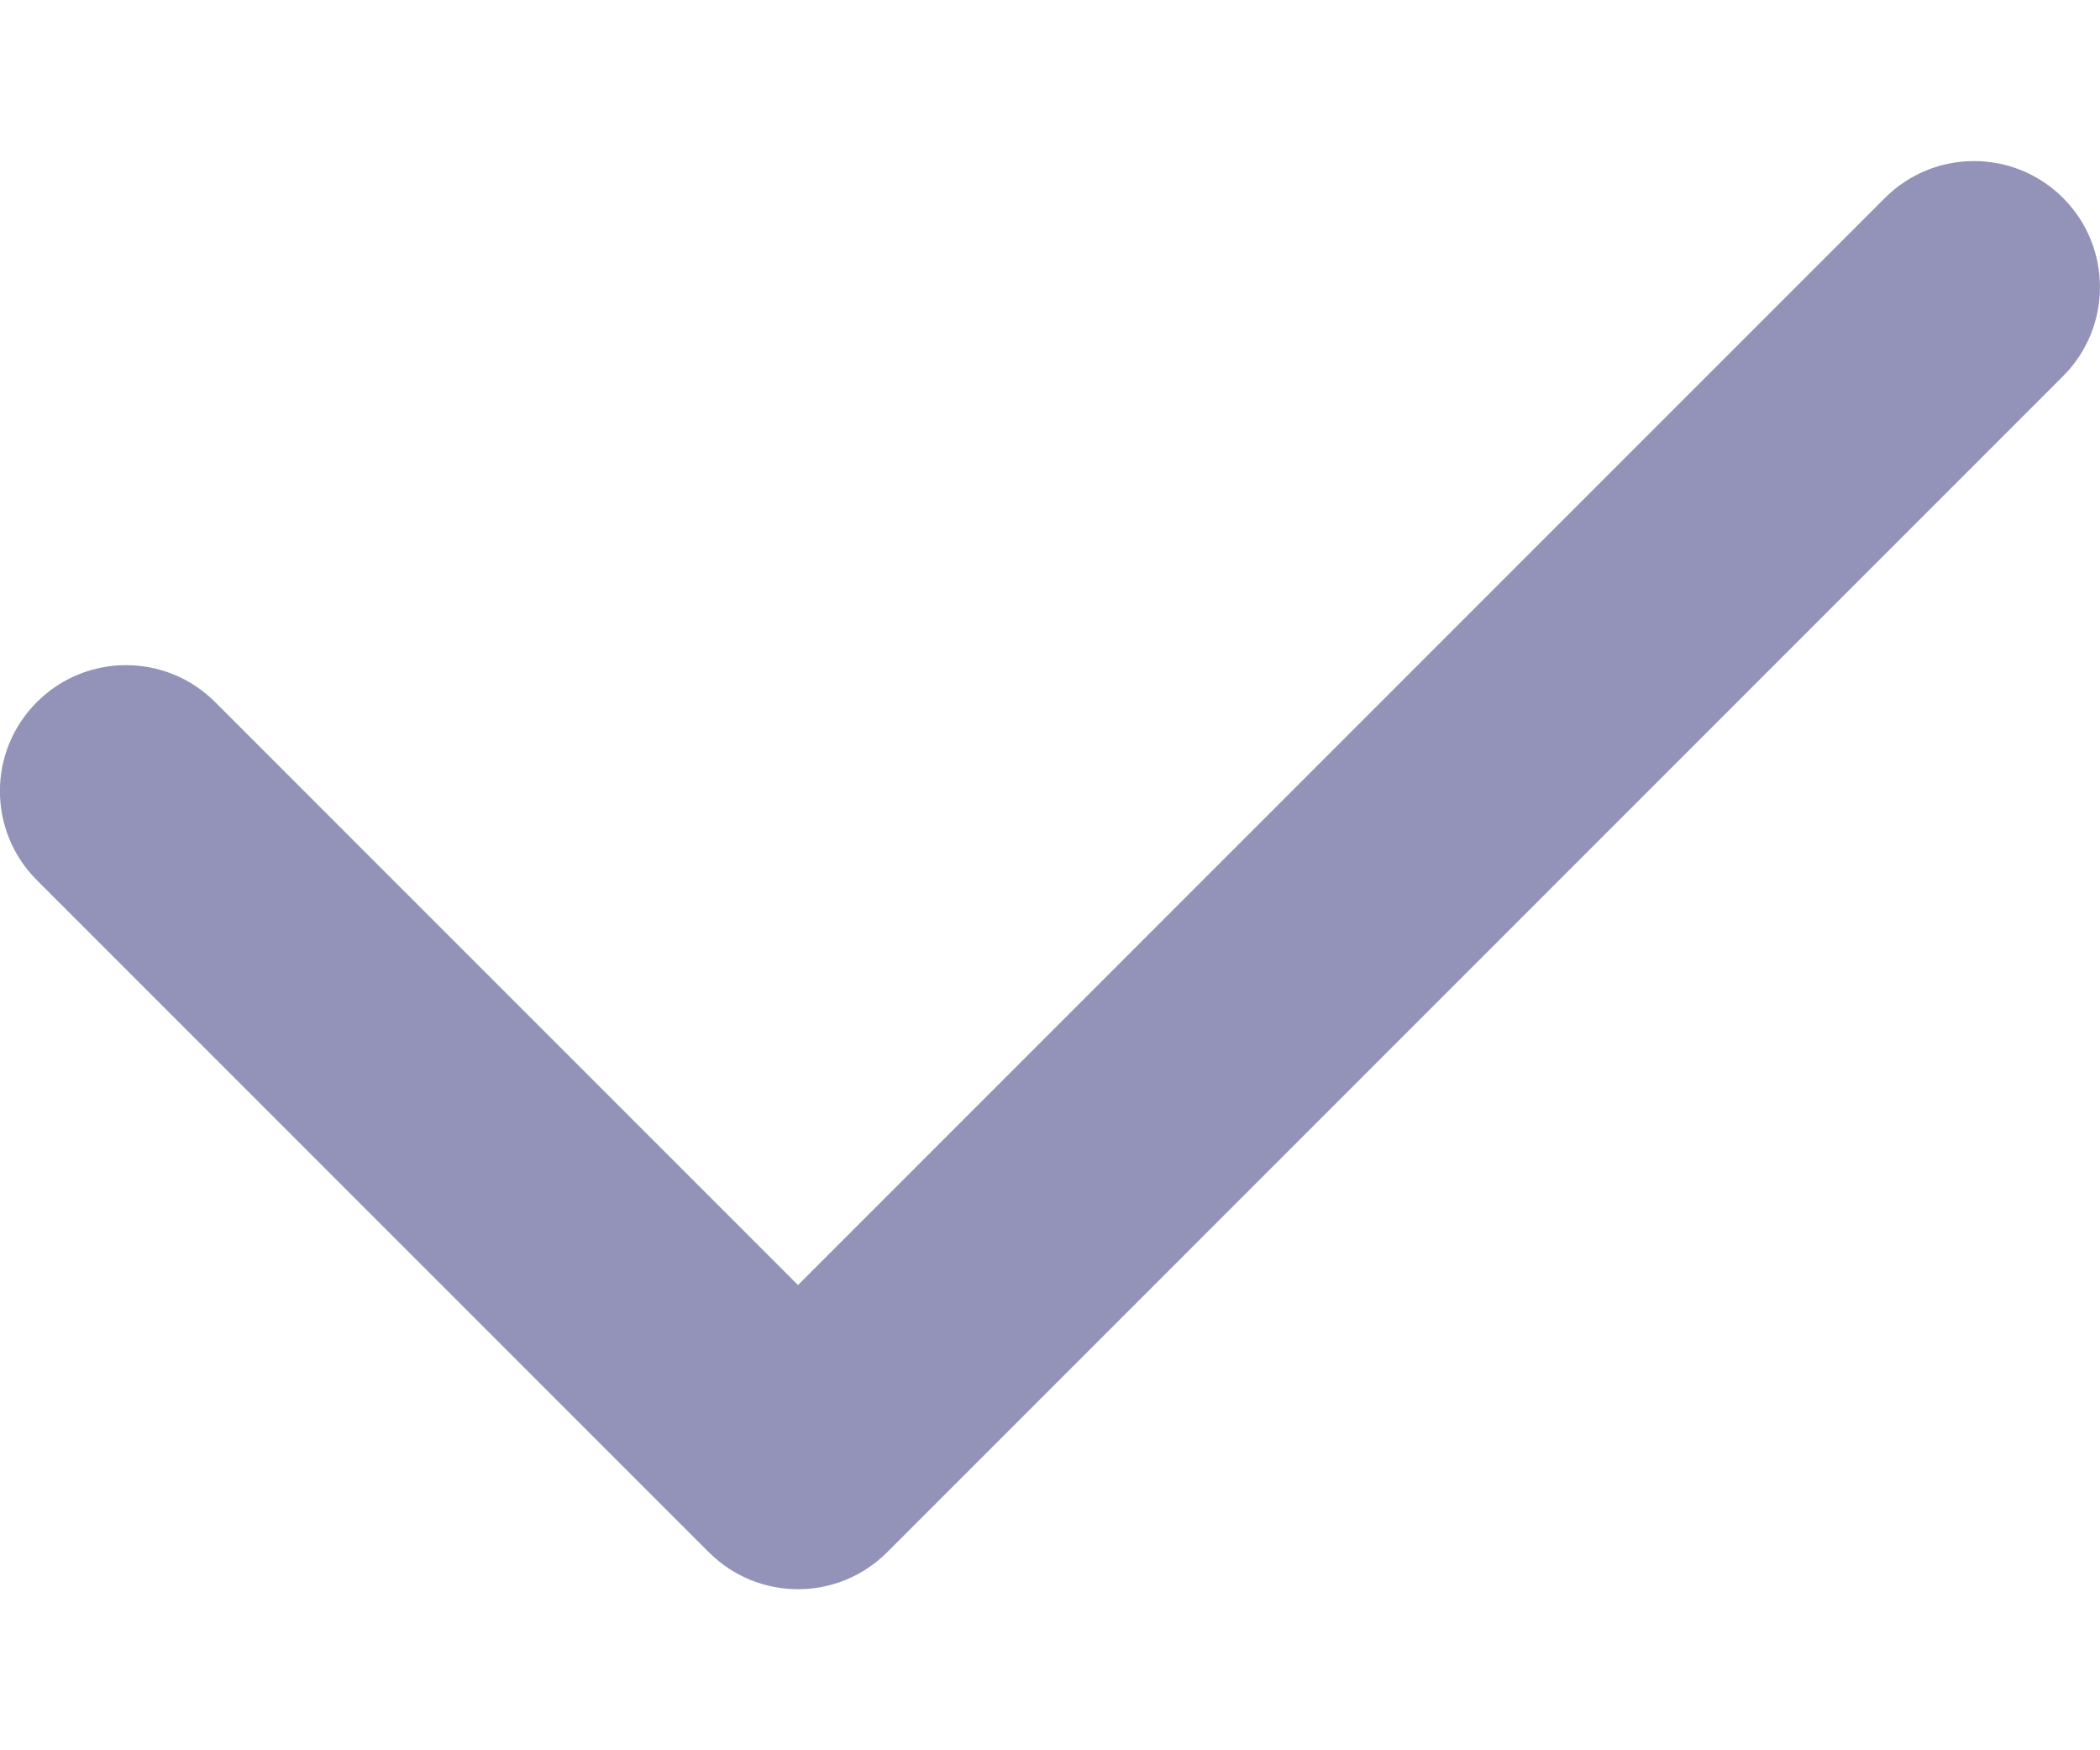 <svg width="12" height="10" viewBox="0 0 12 10" fill="none" xmlns="http://www.w3.org/2000/svg">
<path fill-rule="evenodd" clip-rule="evenodd" d="M11.789 1.131C12.07 1.412 12.07 1.868 11.789 2.149L5.069 8.869C4.788 9.15 4.332 9.15 4.051 8.869L0.211 5.029C-0.071 4.748 -0.071 4.292 0.211 4.011C0.492 3.73 0.948 3.73 1.229 4.011L4.56 7.342L10.771 1.131C11.052 0.85 11.508 0.85 11.789 1.131Z" fill="#9393BA"/>
</svg>
